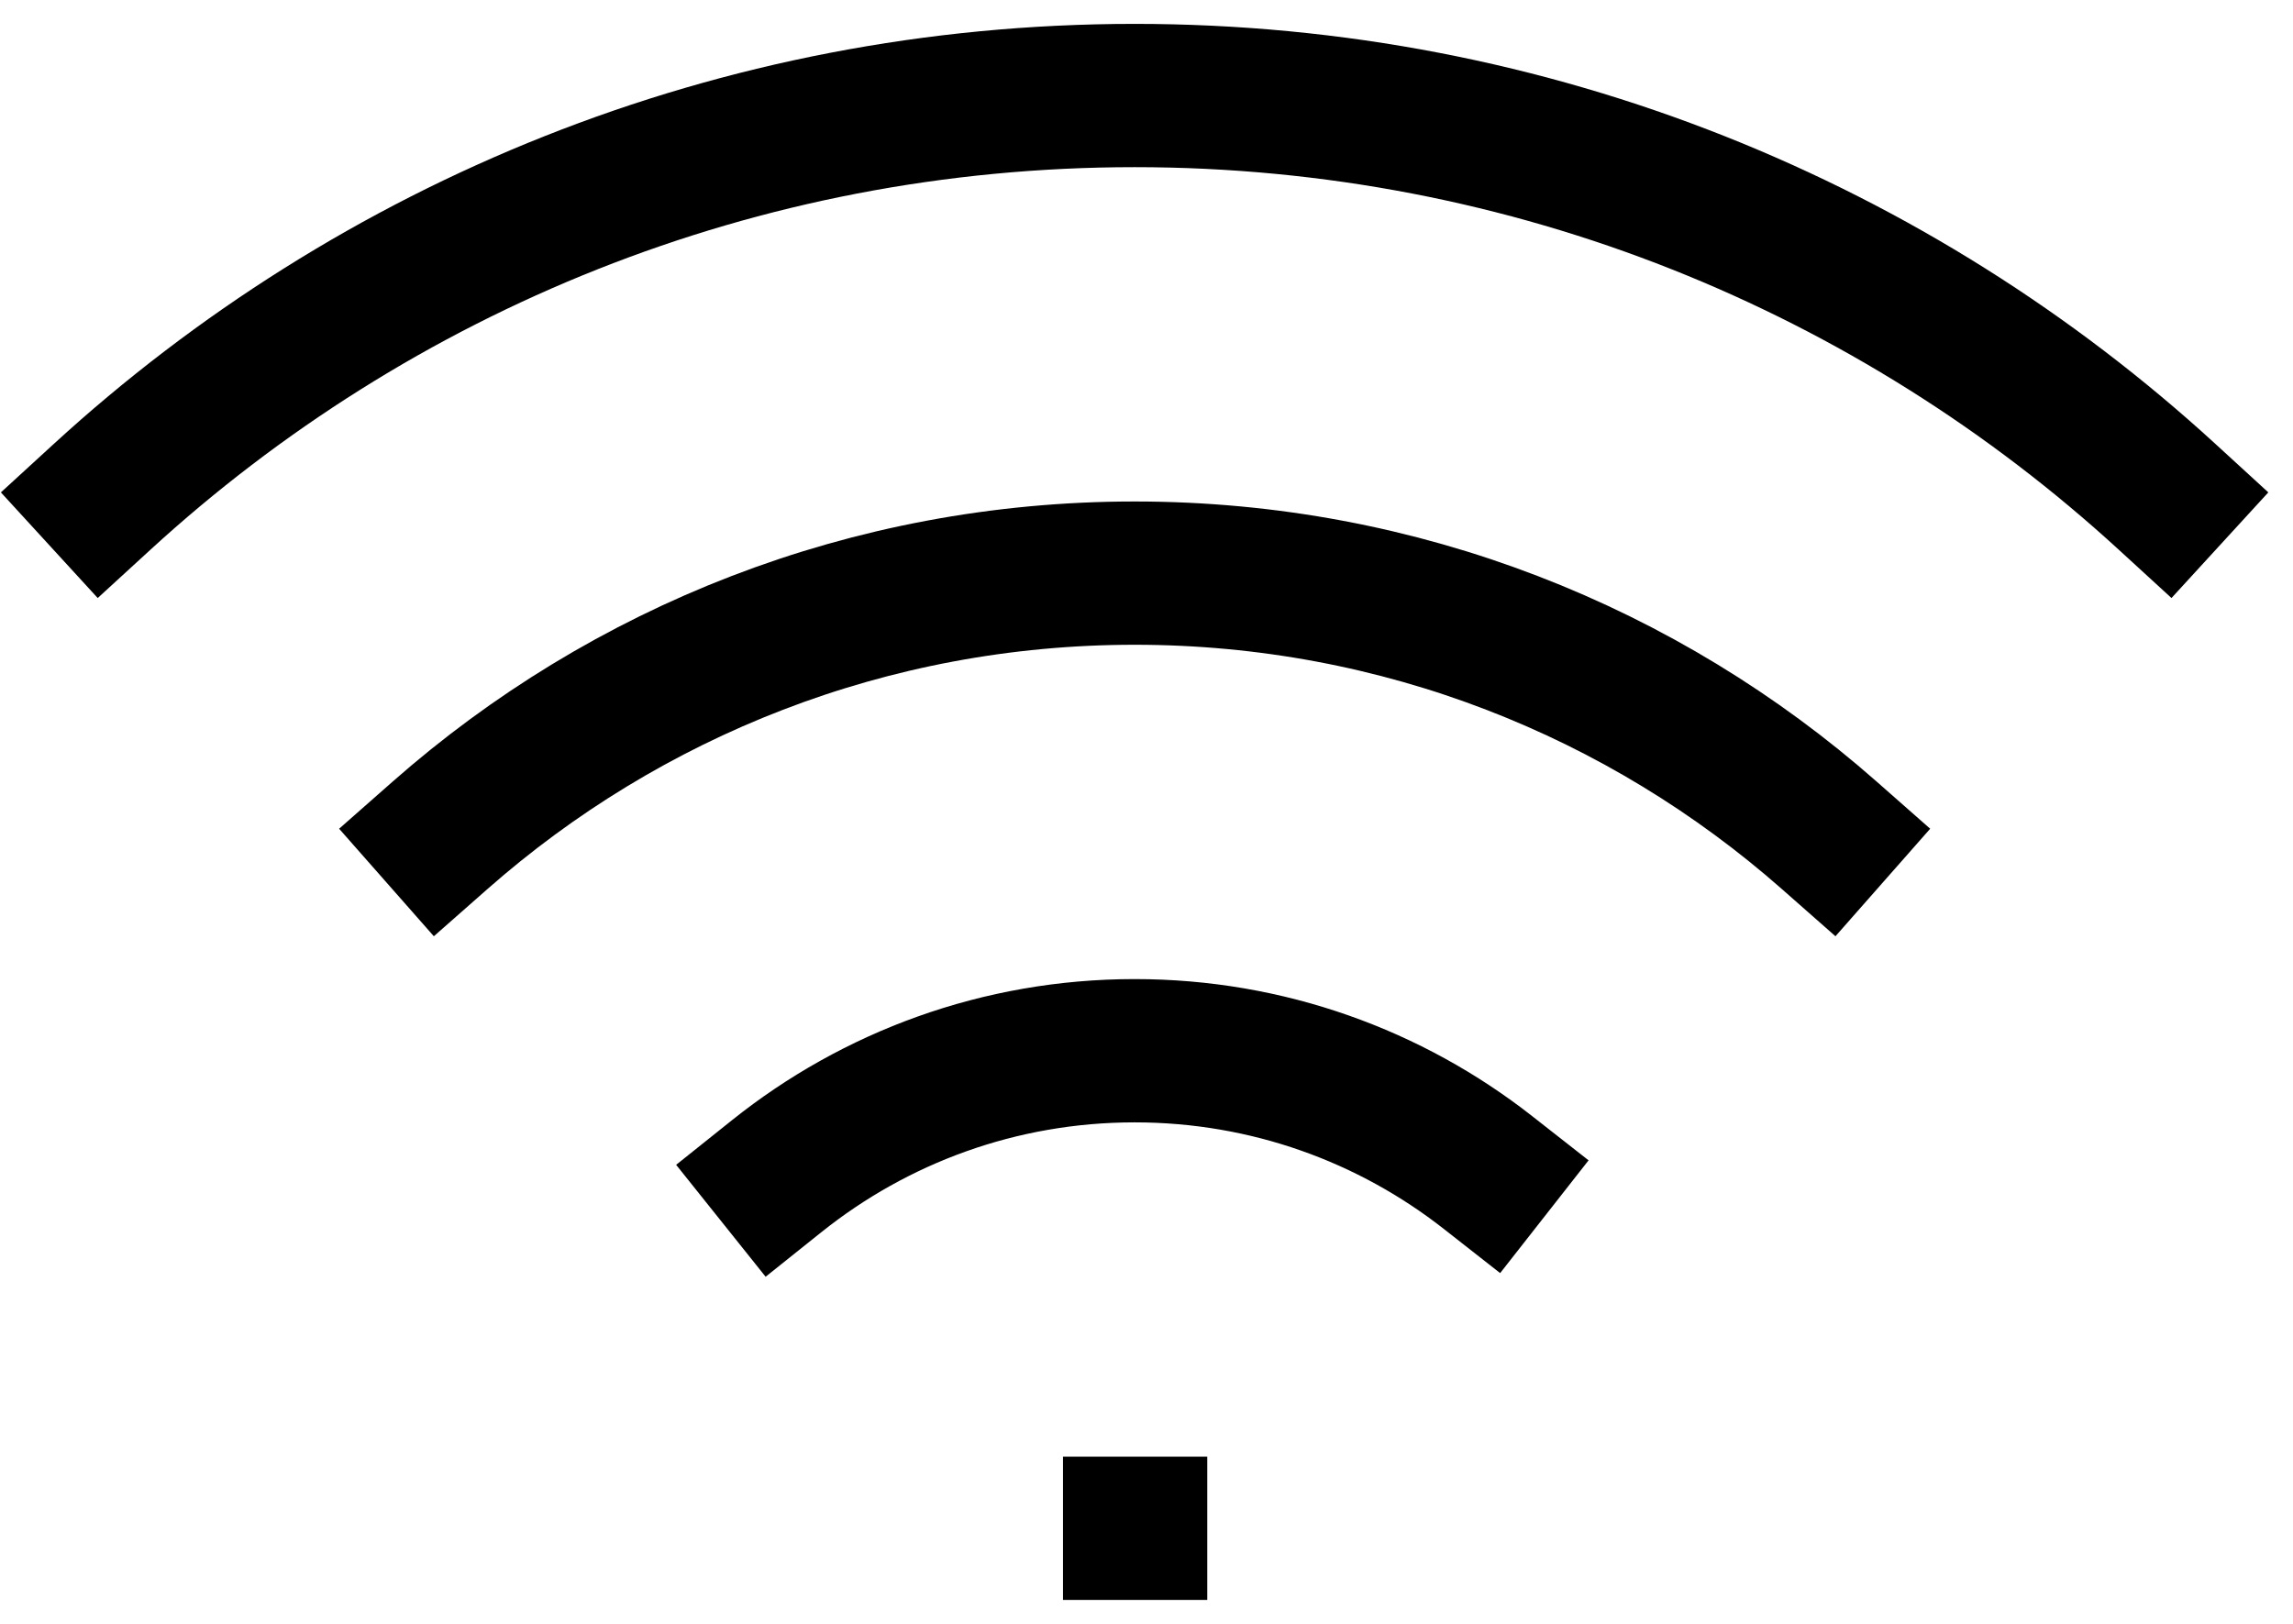 <svg width="24" height="17" viewBox="0 0 24 17" fill="none" xmlns="http://www.w3.org/2000/svg">
<path d="M11.876 16H11.886M22.682 5.201C19.835 2.592 16.042 1 11.876 1C7.71 1 3.916 2.592 1.069 5.201M4.608 8.743C6.546 7.036 9.09 6 11.876 6C14.662 6 17.206 7.036 19.144 8.743M15.574 12.275C14.555 11.476 13.271 11 11.876 11C10.46 11 9.158 11.491 8.131 12.312" stroke="black" stroke-width="1.5" stroke-linecap="square"/>
</svg>
